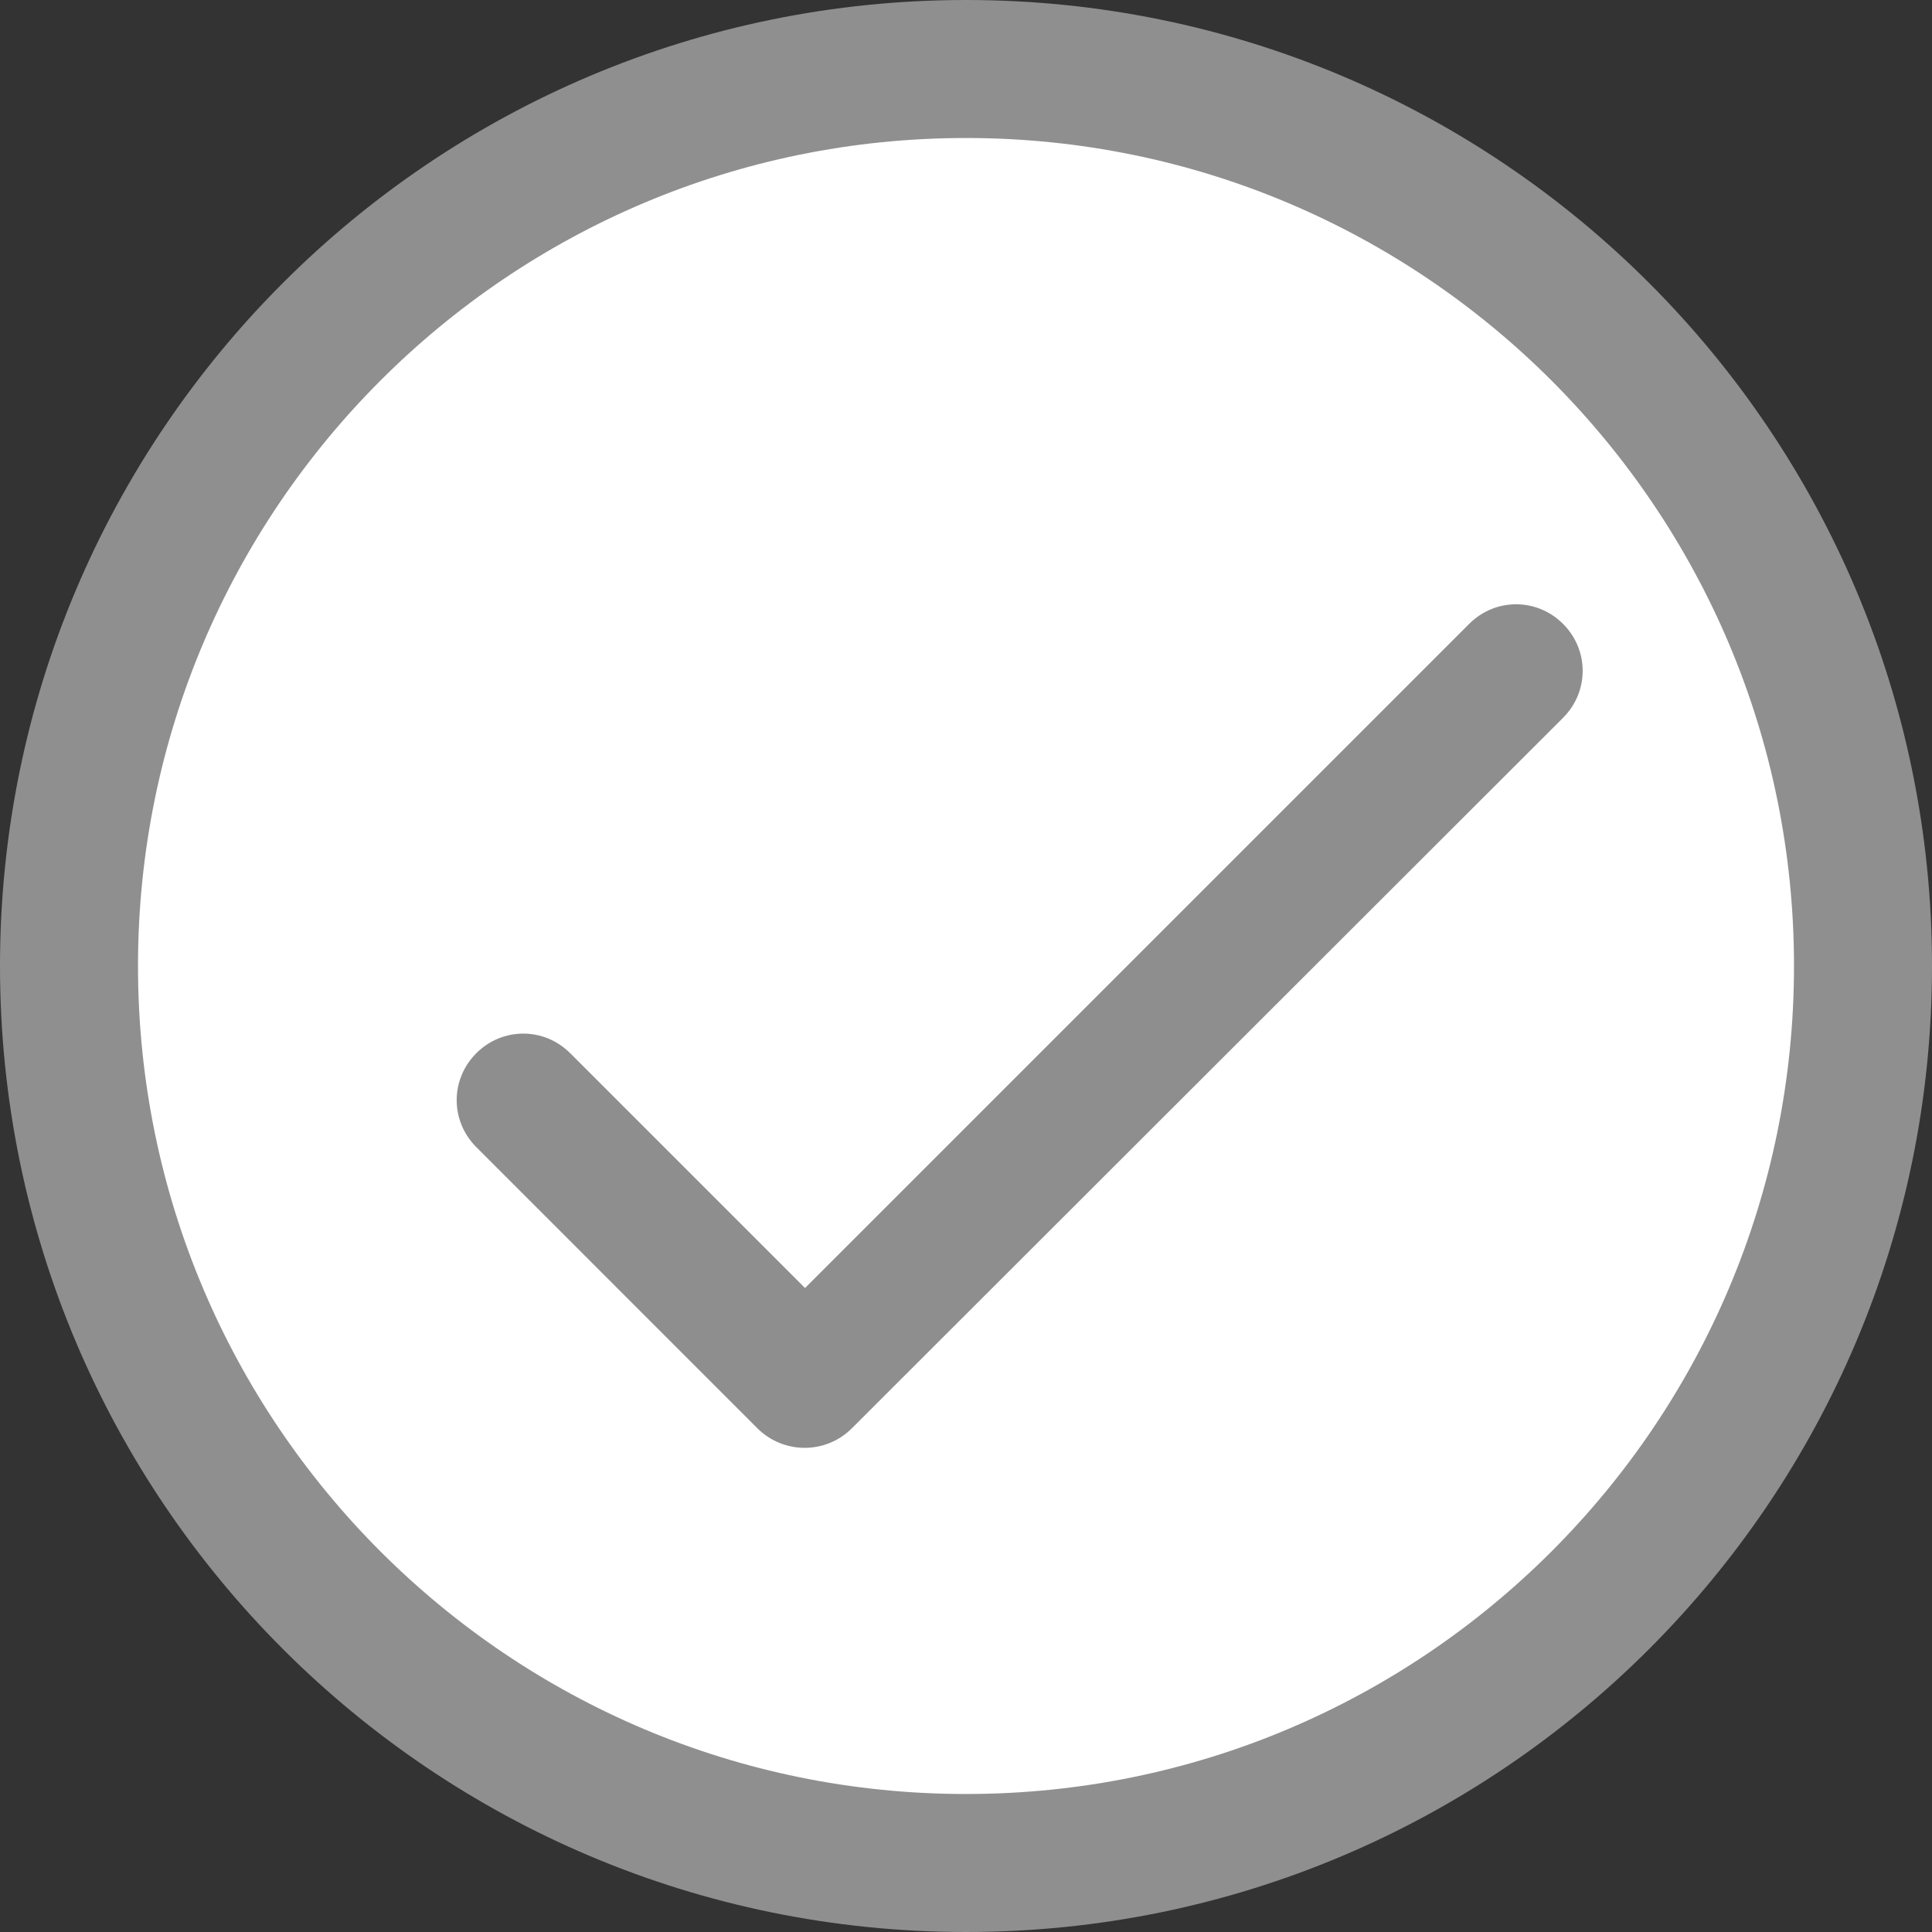 <svg width="28" height="28" viewBox="0 0 28 28" fill="none" xmlns="http://www.w3.org/2000/svg">
<rect x="0" y="0" width="28" height="28" fill="#333333" stroke="none"/>
<g id="Group 38336">
<path id="Ellipse 6" d="M27 14C27 21.18 21.18 27 14 27C6.82 27 1 21.18 1 14C1 6.82 6.82 1 14 1C21.18 1 27 6.82 27 14Z" fill="white" stroke="#8F8F8F" stroke-width="2"/>
<g id="&#240;&#159;&#166;&#134; icon &#34;done&#34;">
<path id="Vector" d="M11.667 18.667L8.264 15.264C7.885 14.885 7.282 14.885 6.903 15.264C6.524 15.643 6.524 16.246 6.903 16.625L10.976 20.699C11.356 21.078 11.968 21.078 12.347 20.699L22.653 10.403C23.032 10.024 23.032 9.421 22.653 9.042C22.274 8.663 21.671 8.663 21.292 9.042L11.667 18.667Z" fill="#8E8E8E"/>
</g>
</g>
</svg>
